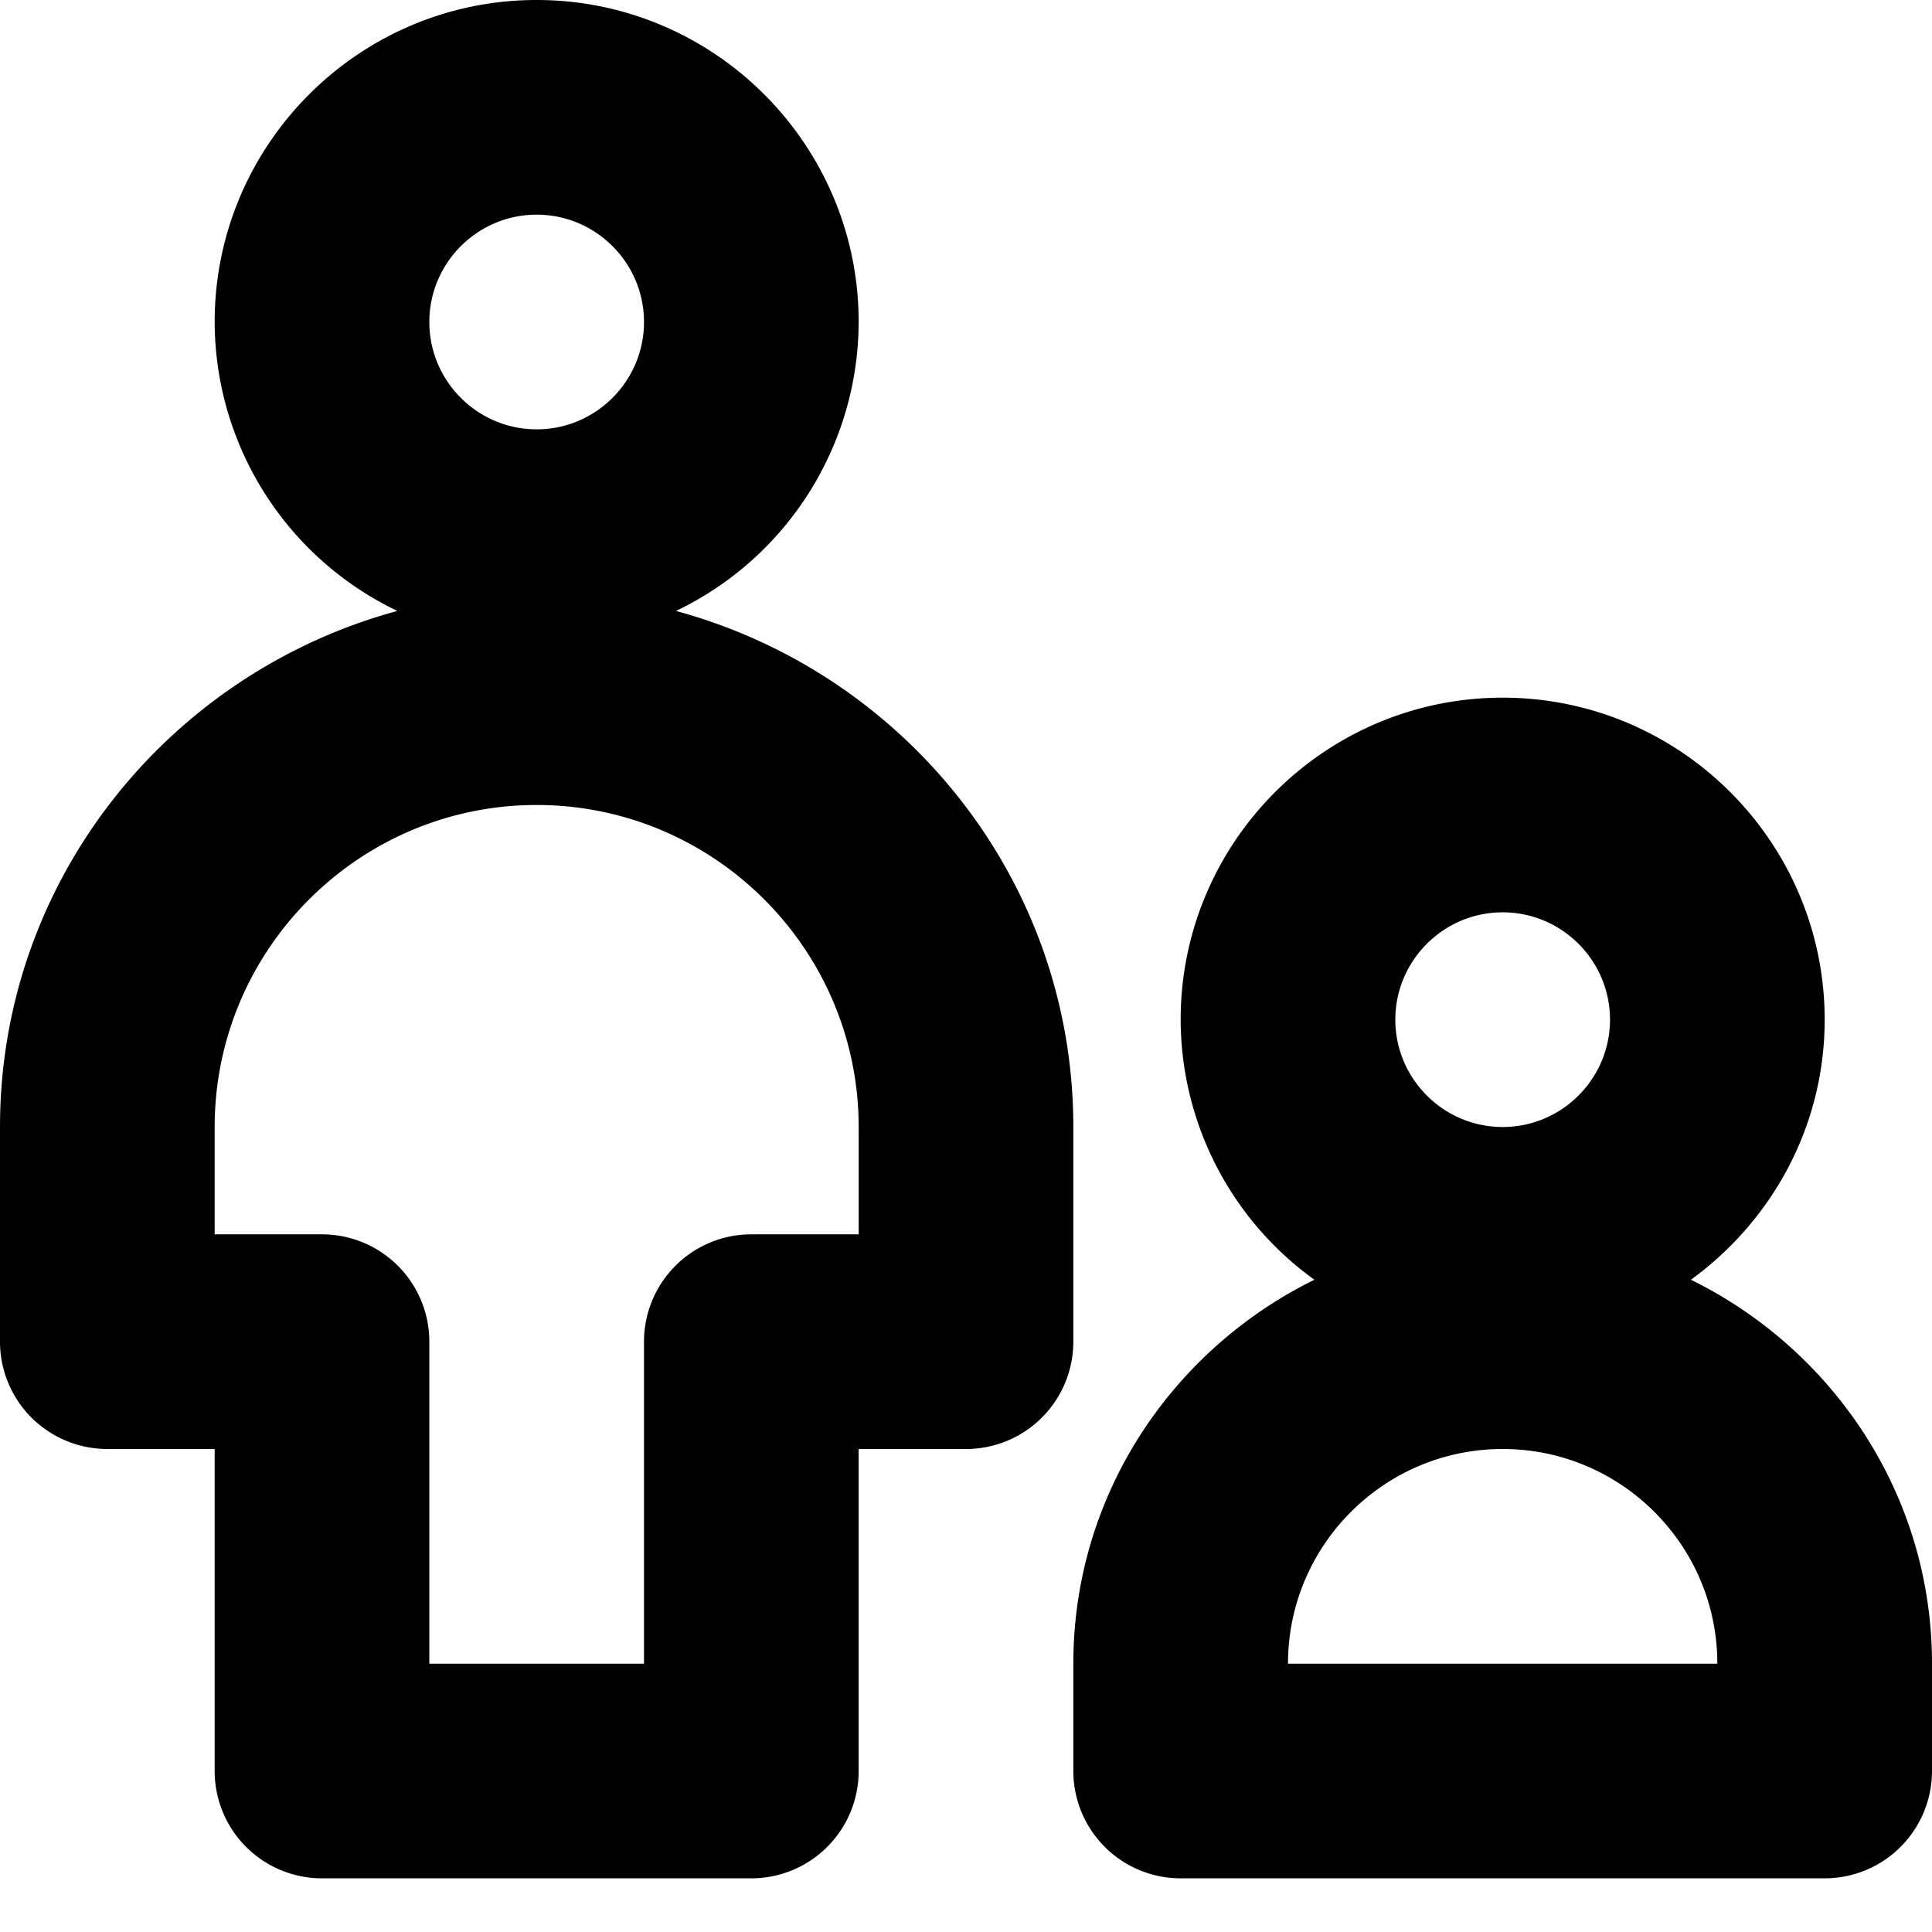 <svg xmlns="http://www.w3.org/2000/svg" viewBox="0 0 18 18">
    <path d="M10 10.5v2a1 1 0 0 1-1 1H8v3a1 1 0 0 1-1 1H3a1 1 0 0 1-1-1v-3H1a1 1 0 0 1-1-1v-2c0-2.305 1.577-4.231 3.702-4.808A2.993 2.993 0 0 1 2 3c0-1.654 1.346-3 3-3s3 1.346 3 3a2.993 2.993 0 0 1-1.702 2.692C8.423 6.269 10 8.195 10 10.5zm-2 1v-1c0-1.654-1.346-3-3-3s-3 1.346-3 3v1h1a1 1 0 0 1 1 1v3h2v-3a1 1 0 0 1 1-1h1zM5 2c-.551 0-1 .449-1 1 0 .551.449 1 1 1 .551 0 1-.449 1-1 0-.551-.449-1-1-1zm10.754 9.923C17.079 12.575 18 13.927 18 15.5v1a1 1 0 0 1-1 1h-6a1 1 0 0 1-1-1v-1c0-1.573.921-2.925 2.246-3.577A2.993 2.993 0 0 1 11 9.5c0-1.654 1.346-3 3-3s3 1.346 3 3c0 .998-.495 1.877-1.246 2.423zM12 15.5h4c0-1.104-.897-2-2-2s-2 .896-2 2zm2-7c-.551 0-1 .449-1 1 0 .551.449 1 1 1 .551 0 1-.449 1-1 0-.551-.449-1-1-1z"></path>
</svg>
